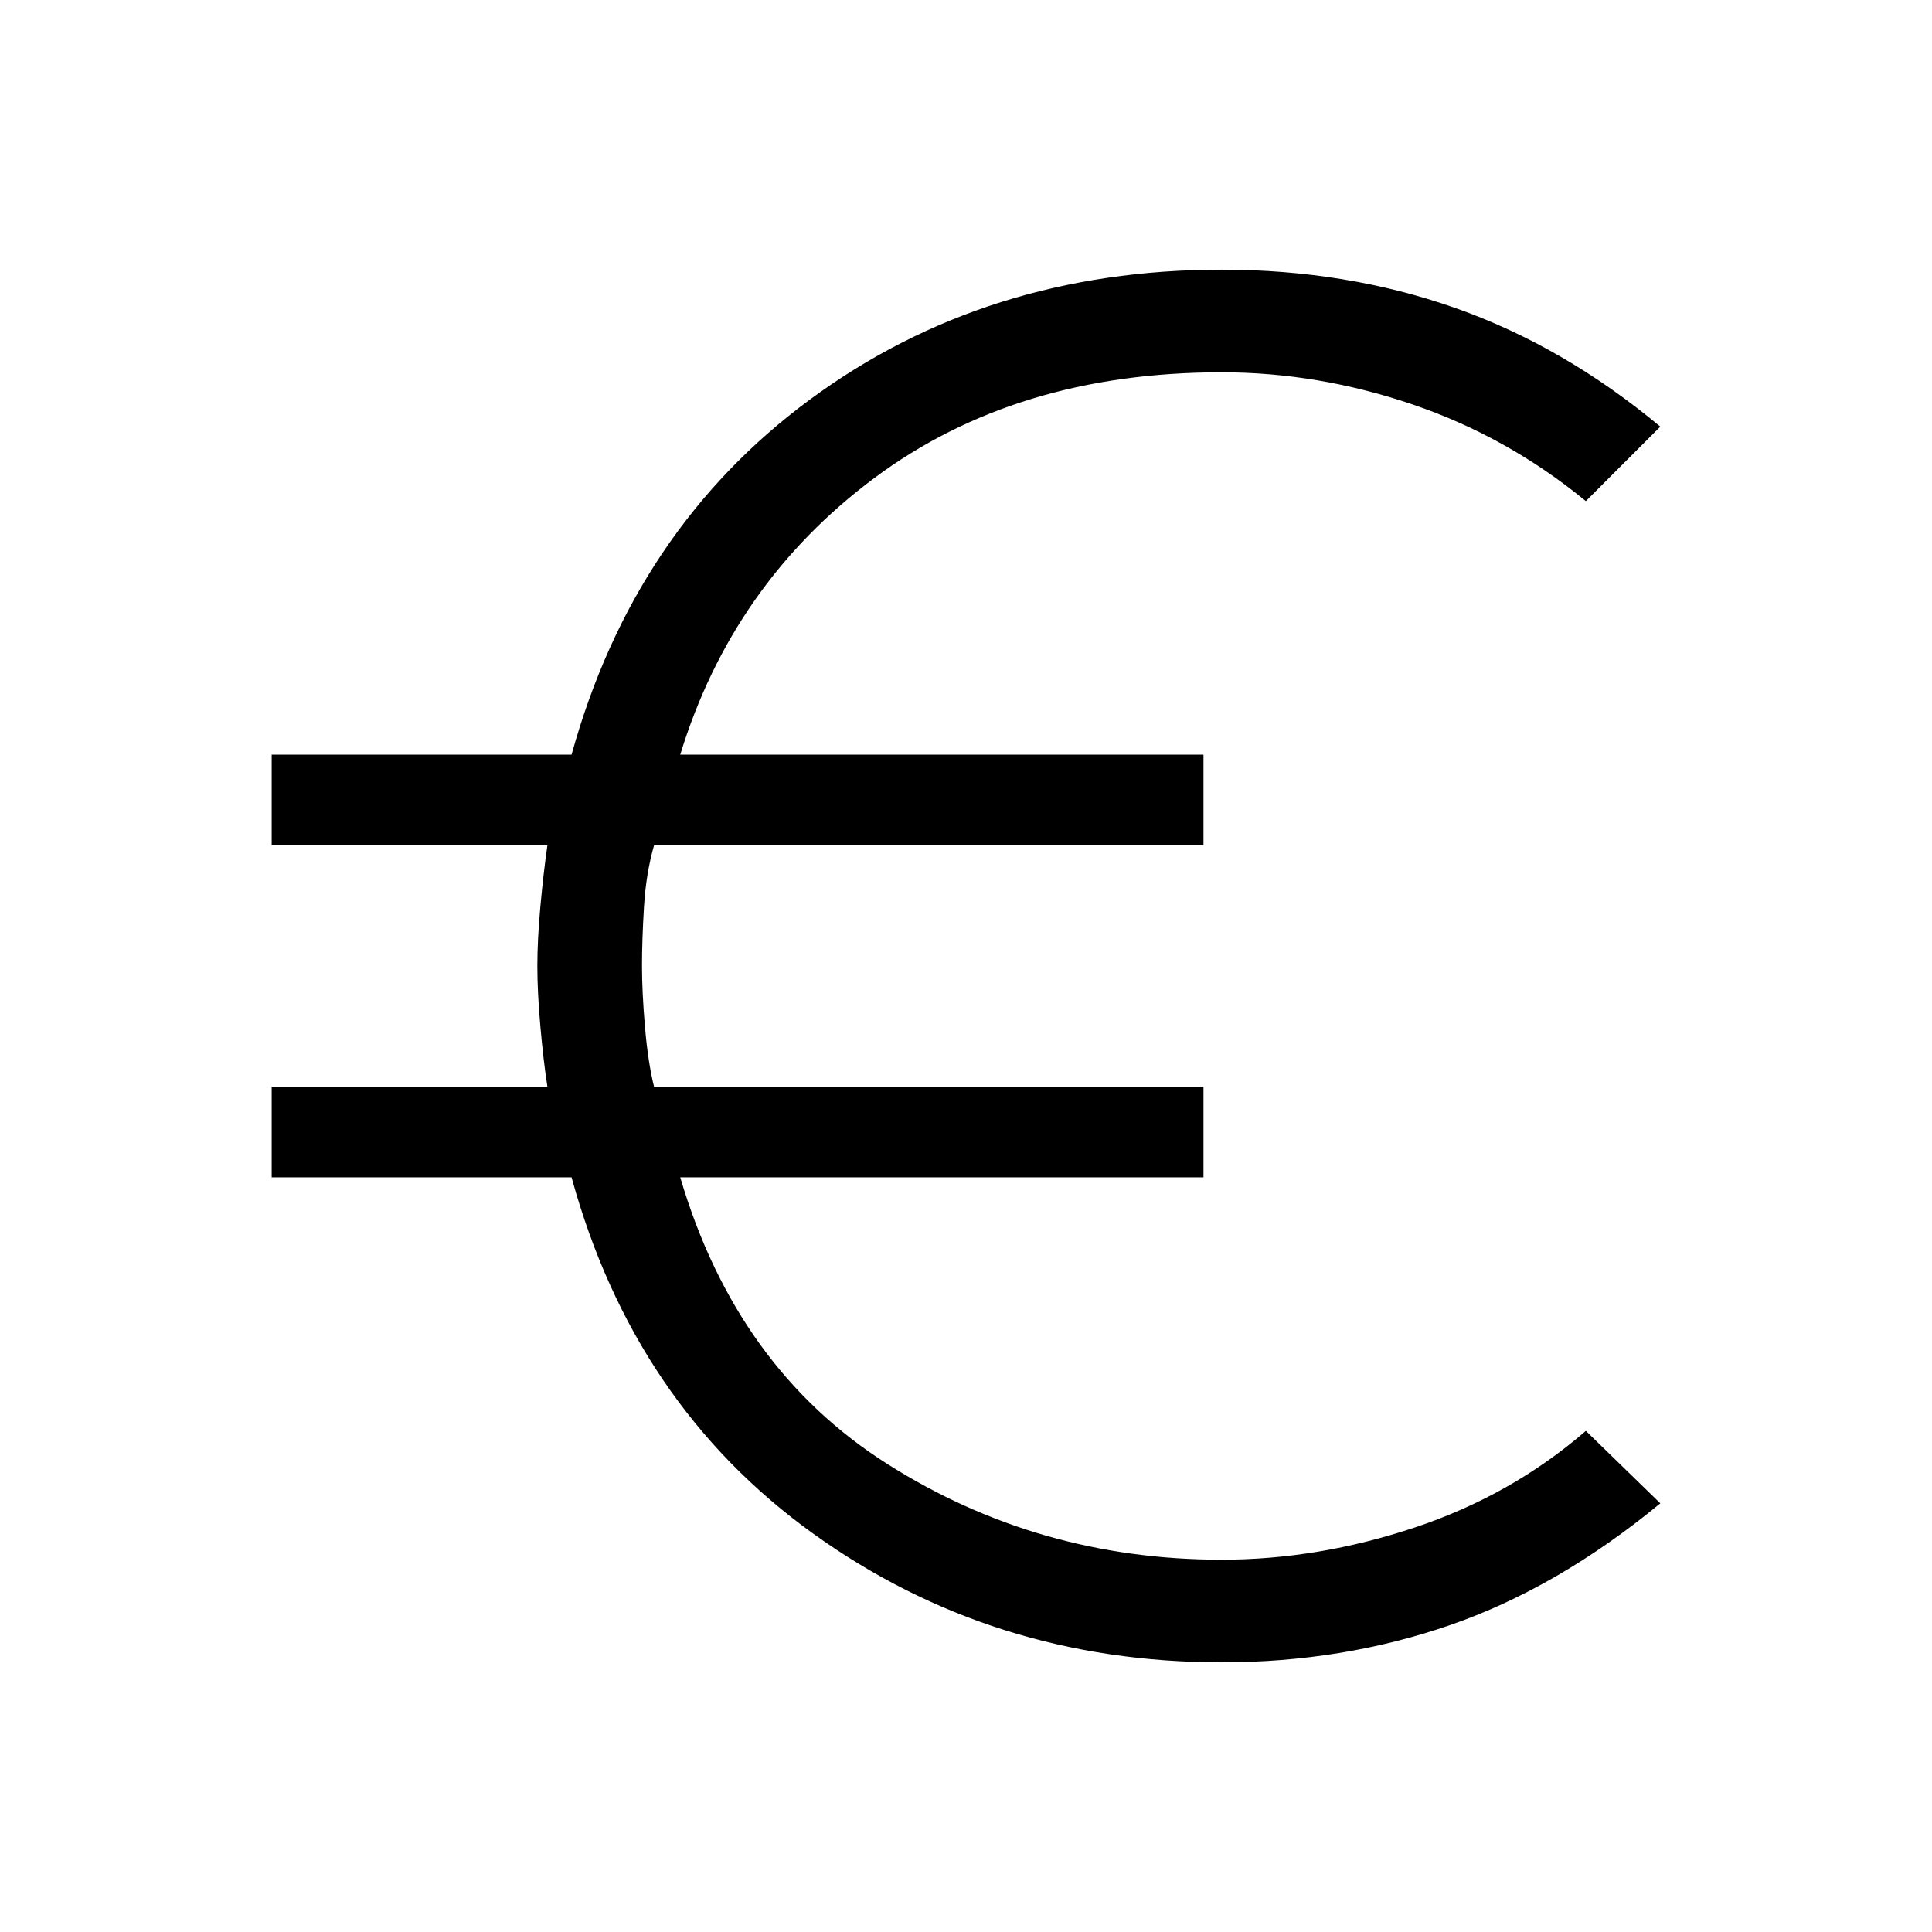 <svg xmlns="http://www.w3.org/2000/svg" viewBox="0 0 48 48"><path d="M30.35 41.3q-5.7 0-10.15-3.2t-6-8.85H6.75V27h6.85q-.1-.65-.175-1.5-.075-.85-.075-1.5t.075-1.475Q13.5 21.7 13.6 21H6.75v-2.25h7.45q1.55-5.6 5.925-8.825Q24.5 6.7 30.35 6.7q3.1 0 5.8.95 2.7.95 5.1 2.95l-1.85 1.85q-1.95-1.6-4.3-2.4-2.35-.8-4.75-.8-5.1 0-8.625 2.625Q18.2 14.5 16.9 18.75h13V21H16.25q-.2.7-.25 1.525-.05.825-.05 1.475 0 .65.075 1.525.075.875.225 1.475H29.9v2.25h-13q1.4 4.75 5.15 7.125 3.75 2.375 8.3 2.375 2.4 0 4.8-.8t4.25-2.4l1.85 1.8q-2.55 2.1-5.225 3.025-2.675.925-5.675.925Z"/></svg>